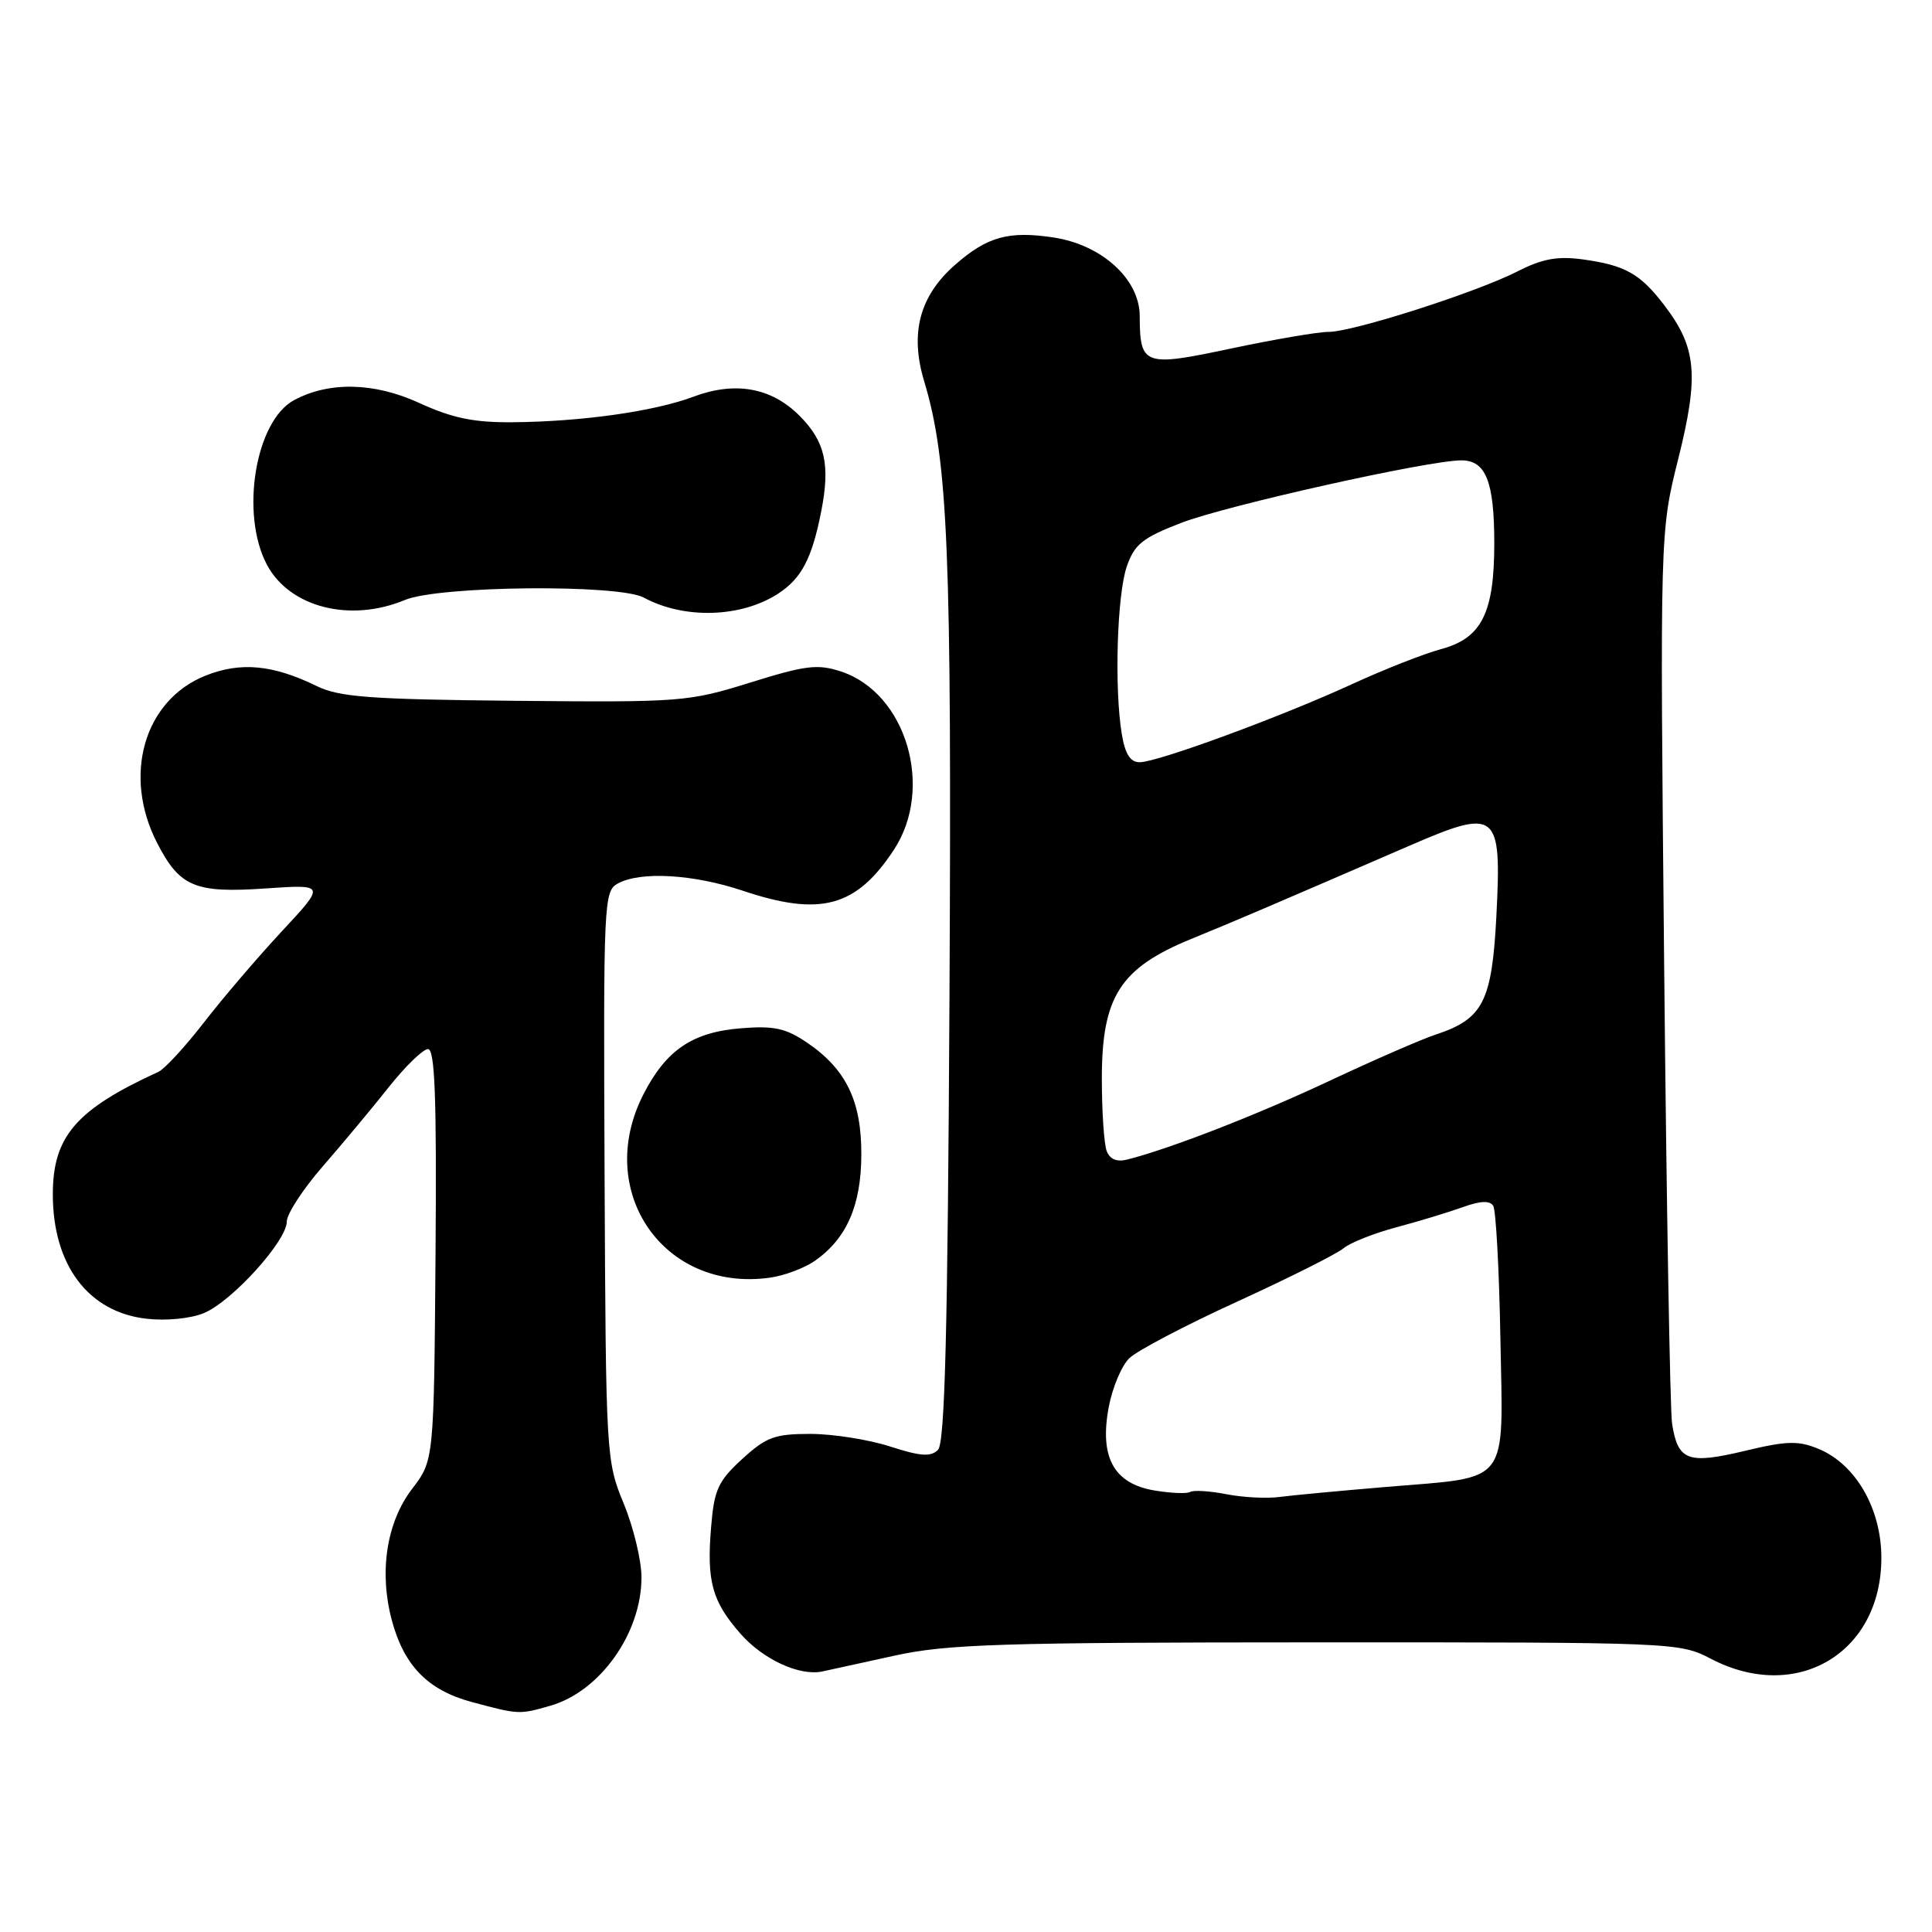 <?xml version="1.0" encoding="UTF-8" standalone="no"?>
<!DOCTYPE svg PUBLIC "-//W3C//DTD SVG 1.1//EN" "http://www.w3.org/Graphics/SVG/1.1/DTD/svg11.dtd" >
<svg xmlns="http://www.w3.org/2000/svg" xmlns:xlink="http://www.w3.org/1999/xlink" version="1.1" viewBox="0 0 256 256">
 <g >
 <path fill="currentColor"
d=" M 72.92 226.02 C 79.51 224.13 85.00 216.41 85.00 209.01 C 85.00 206.77 83.94 202.37 82.64 199.22 C 80.32 193.59 80.28 192.93 80.11 155.80 C 79.95 119.26 80.00 118.07 81.90 117.05 C 84.93 115.43 91.88 115.84 98.41 118.02 C 108.72 121.48 113.44 120.20 118.44 112.61 C 123.82 104.44 120.09 91.83 111.45 88.98 C 108.34 87.96 106.77 88.15 99.42 90.44 C 91.21 93.00 90.29 93.07 68.23 92.86 C 48.98 92.67 44.96 92.37 41.95 90.90 C 36.16 88.07 31.87 87.67 27.22 89.53 C 19.08 92.79 16.21 102.75 20.83 111.72 C 23.83 117.53 25.84 118.37 35.25 117.72 C 43.14 117.18 43.14 117.18 37.32 123.43 C 34.12 126.87 29.48 132.30 27.00 135.51 C 24.52 138.71 21.82 141.64 21.00 142.02 C 10.07 147.02 7.00 150.59 7.00 158.26 C 7.00 167.63 11.70 173.87 19.42 174.74 C 22.02 175.04 25.27 174.72 27.02 173.99 C 30.72 172.46 38.00 164.43 38.00 161.87 C 38.00 160.85 40.14 157.57 42.75 154.57 C 45.36 151.57 49.30 146.85 51.50 144.07 C 53.70 141.30 56.04 139.02 56.71 139.01 C 57.63 139.00 57.87 145.47 57.71 166.25 C 57.50 193.50 57.50 193.50 54.60 197.29 C 51.21 201.73 50.20 208.31 51.93 214.74 C 53.55 220.74 56.72 223.97 62.53 225.53 C 68.75 227.20 68.80 227.20 72.92 226.02 Z  M 118.50 219.39 C 125.50 217.85 132.50 217.63 174.50 217.62 C 221.99 217.61 222.54 217.63 226.71 219.80 C 238.05 225.72 249.29 219.05 249.29 206.42 C 249.29 199.91 245.90 194.03 240.98 191.99 C 238.27 190.87 236.78 190.91 231.15 192.26 C 223.64 194.05 222.33 193.56 221.56 188.65 C 221.29 186.92 220.82 159.62 220.51 128.00 C 219.95 70.50 219.95 70.50 222.38 60.79 C 225.14 49.75 224.81 46.06 220.56 40.49 C 217.34 36.26 215.36 35.15 209.72 34.37 C 206.37 33.92 204.37 34.28 201.08 35.96 C 195.58 38.76 179.25 43.99 176.00 43.98 C 174.62 43.98 168.85 44.97 163.17 46.17 C 151.55 48.64 151.04 48.46 151.02 41.85 C 150.99 36.97 145.98 32.42 139.56 31.46 C 133.63 30.57 130.79 31.36 126.53 35.11 C 121.85 39.22 120.54 44.15 122.45 50.49 C 125.63 61.05 126.12 73.01 125.81 132.20 C 125.58 176.54 125.20 191.20 124.29 192.11 C 123.34 193.07 121.96 192.97 117.92 191.66 C 115.09 190.75 110.34 190.00 107.37 190.00 C 102.64 190.00 101.52 190.42 98.33 193.34 C 95.16 196.25 94.63 197.39 94.23 202.29 C 93.62 209.55 94.35 212.18 98.12 216.48 C 101.13 219.91 105.98 222.13 109.00 221.47 C 109.83 221.29 114.10 220.35 118.50 219.39 Z  M 108.00 167.05 C 112.19 164.10 114.10 159.74 114.13 153.05 C 114.17 145.91 112.13 141.69 106.95 138.16 C 104.12 136.24 102.55 135.90 98.21 136.25 C 91.75 136.76 88.26 139.13 85.25 145.02 C 78.69 157.85 87.94 171.26 102.00 169.30 C 103.92 169.04 106.62 168.02 108.00 167.05 Z  M 103.14 78.64 C 106.21 76.63 107.59 73.99 108.81 67.79 C 110.04 61.57 109.34 58.49 105.92 55.07 C 102.19 51.34 97.39 50.49 91.84 52.58 C 86.67 54.52 77.01 55.88 67.87 55.95 C 62.76 55.99 59.93 55.40 55.52 53.38 C 49.58 50.66 43.61 50.53 38.97 53.02 C 33.84 55.76 31.80 68.10 35.37 74.83 C 38.37 80.48 46.39 82.53 53.65 79.50 C 58.17 77.61 81.98 77.38 85.32 79.19 C 90.66 82.08 98.24 81.85 103.14 78.64 Z  M 162.50 197.99 C 160.30 197.56 158.15 197.43 157.71 197.69 C 157.28 197.95 155.13 197.86 152.94 197.49 C 147.58 196.58 145.67 193.09 146.91 186.46 C 147.39 183.88 148.62 180.96 149.64 179.97 C 150.66 178.97 157.12 175.58 164.00 172.44 C 170.88 169.29 177.19 166.12 178.03 165.40 C 178.87 164.68 182.02 163.43 185.03 162.62 C 188.04 161.82 192.01 160.61 193.86 159.94 C 196.17 159.11 197.42 159.06 197.86 159.78 C 198.22 160.36 198.65 168.26 198.81 177.35 C 199.17 197.05 200.25 195.64 183.74 197.02 C 177.56 197.54 171.15 198.14 169.50 198.36 C 167.85 198.58 164.70 198.42 162.50 197.99 Z  M 146.64 152.51 C 146.29 151.59 146.00 147.26 146.00 142.90 C 146.00 132.06 148.42 128.28 157.83 124.42 C 164.03 121.88 167.57 120.37 186.67 112.10 C 198.42 107.01 198.99 107.47 198.28 121.35 C 197.69 132.72 196.52 135.01 190.26 137.08 C 188.37 137.70 182.02 140.47 176.16 143.22 C 166.58 147.72 155.13 152.18 149.39 153.64 C 147.99 154.00 147.07 153.62 146.64 152.51 Z  M 148.64 97.25 C 147.64 91.20 148.01 78.78 149.31 75.05 C 150.32 72.12 151.40 71.26 156.50 69.29 C 162.47 66.98 189.26 61.00 193.64 61.00 C 196.88 61.00 198.00 63.81 198.00 71.98 C 198.00 81.25 196.33 84.57 190.92 86.02 C 188.69 86.62 183.40 88.70 179.18 90.64 C 169.70 95.00 153.37 101.00 151.01 101.00 C 149.77 101.00 149.08 99.92 148.64 97.25 Z "/>
</g>
</svg>